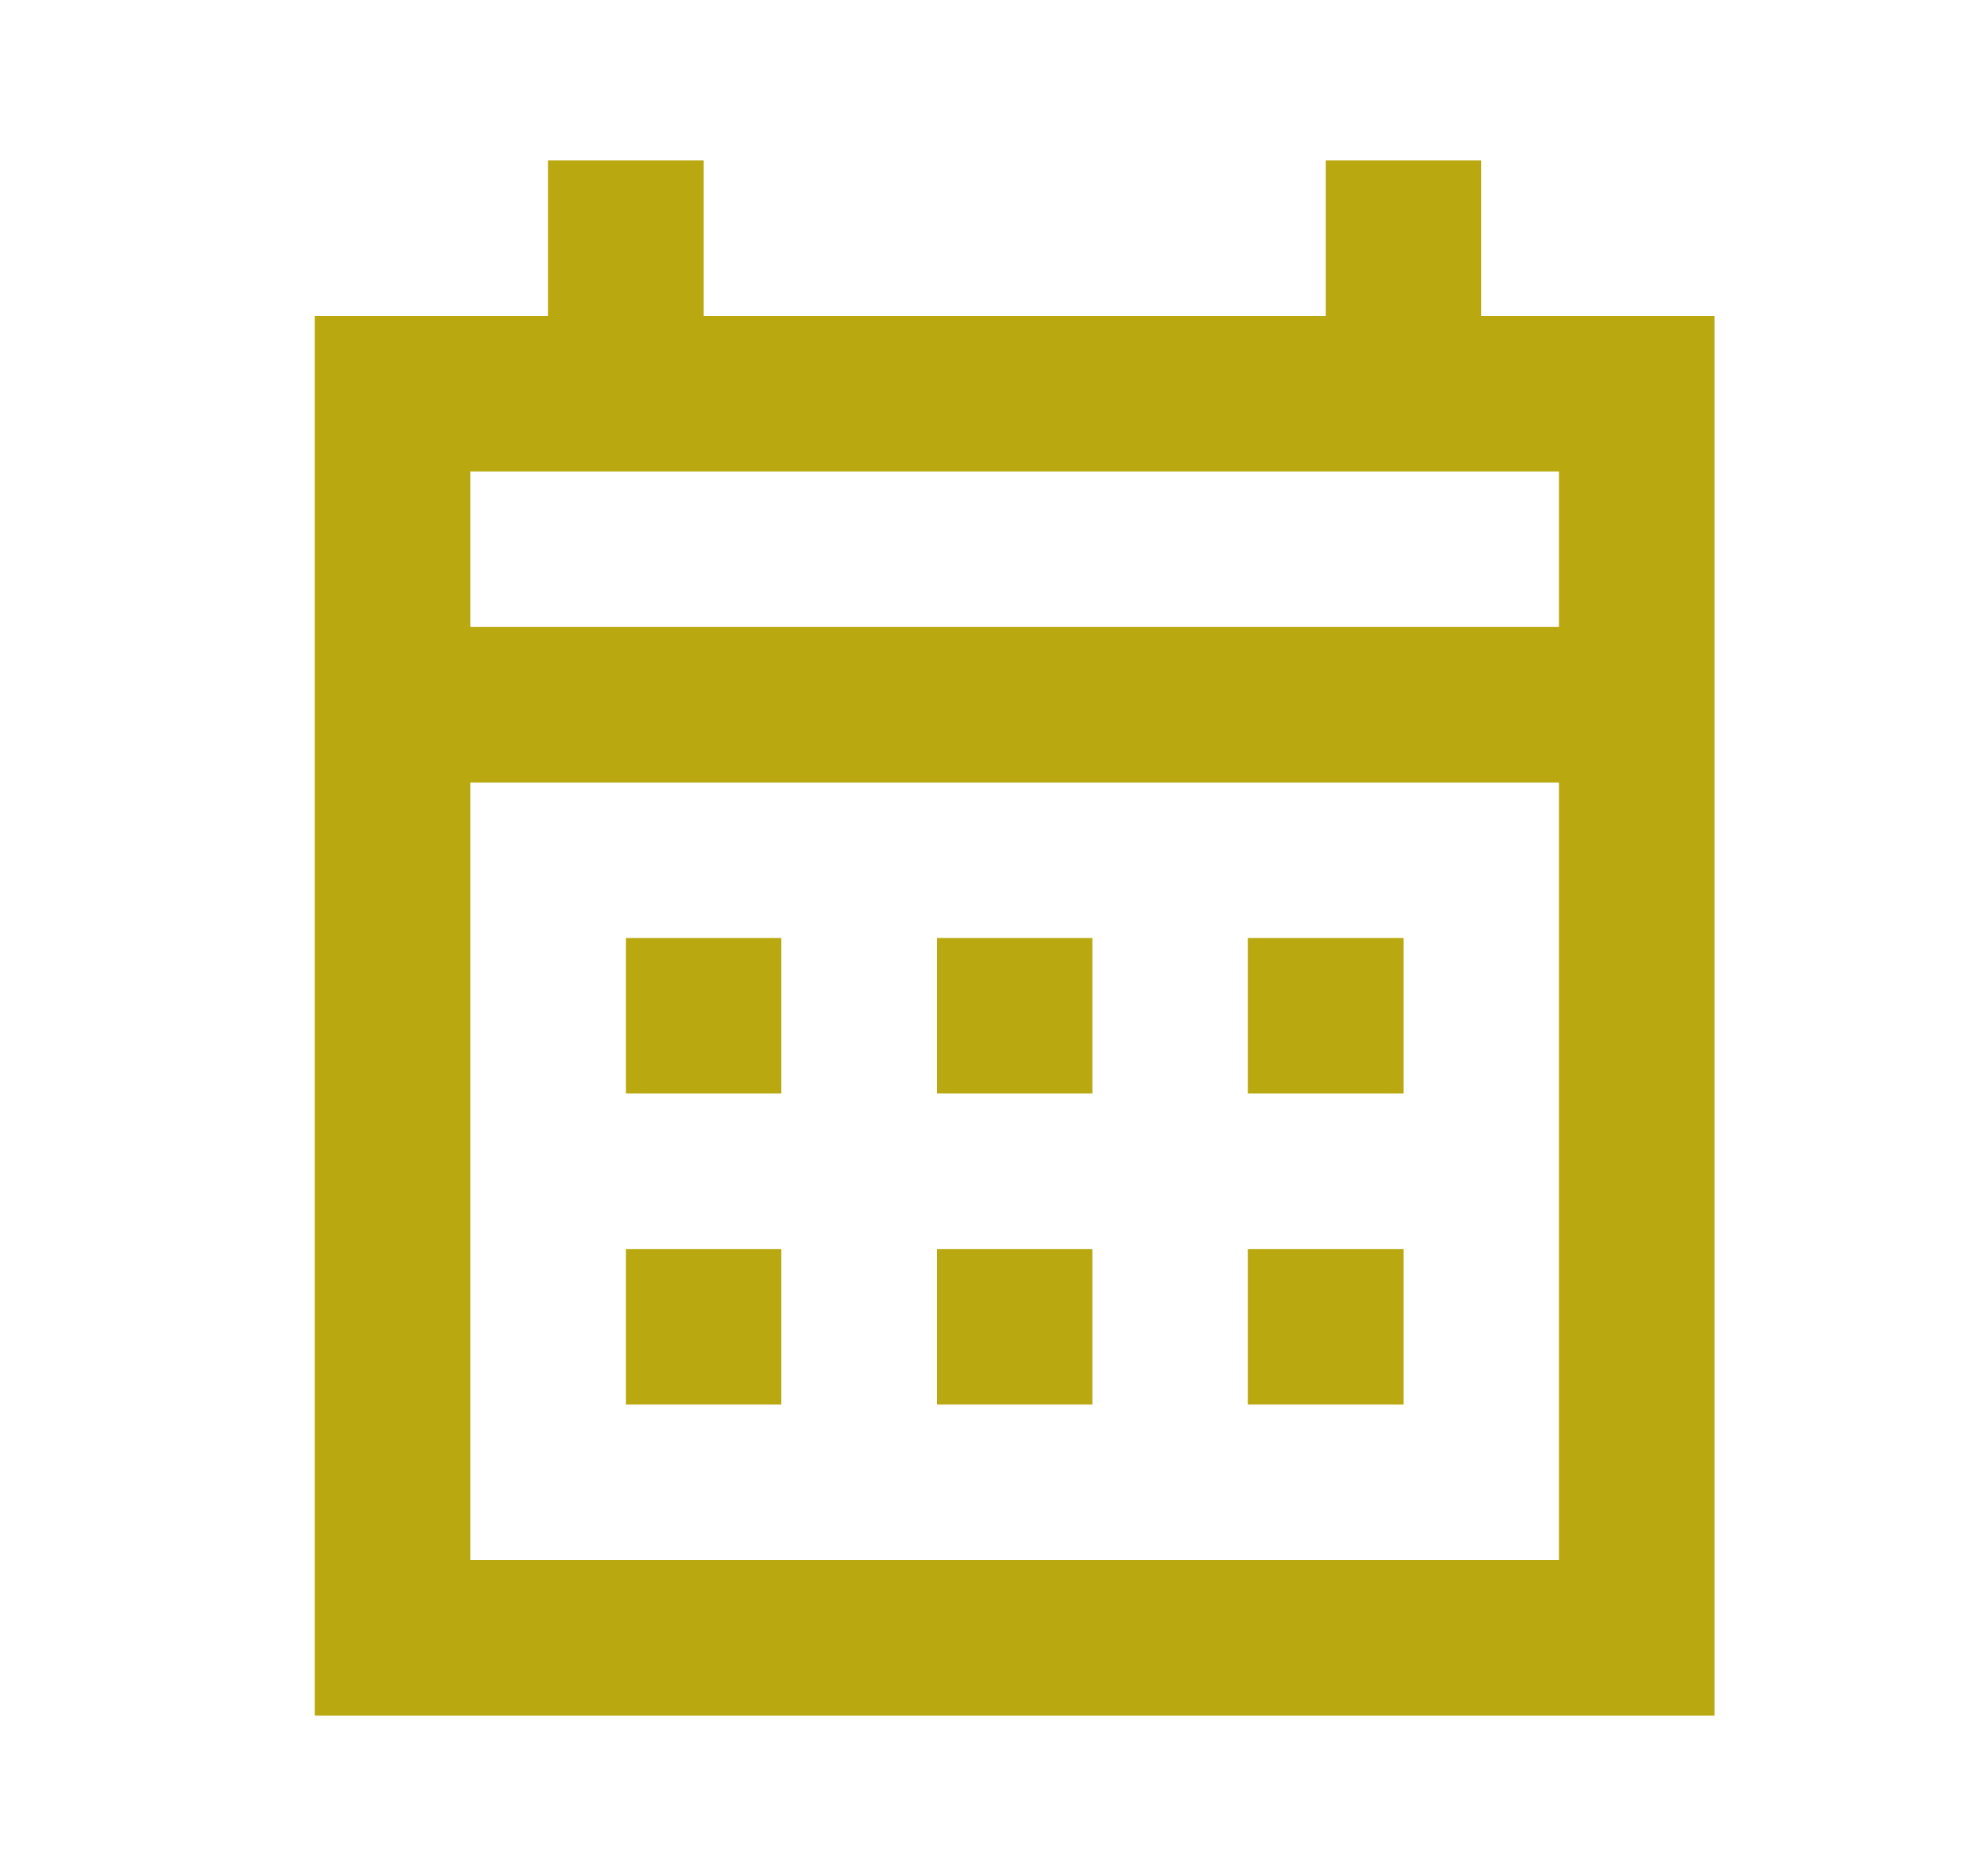 <svg width="20" height="19" viewBox="0 0 20 19" fill="none" xmlns="http://www.w3.org/2000/svg">
<g id="material-symbols:calendar-month-outline-sharp">
<path id="Vector" d="M9.488 11.075V9.5H11.062V11.075H9.488ZM6.338 11.075V9.5H7.912V11.075H6.338ZM12.637 11.075V9.5H14.213V11.075H12.637ZM9.488 14.225V12.65H11.062V14.225H9.488ZM6.338 14.225V12.65H7.912V14.225H6.338ZM12.637 14.225V12.65H14.213V14.225H12.637ZM3.188 17.375V3.2H5.55V1.625H7.125V3.2H13.425V1.625H15V3.2H17.363V17.375H3.188ZM4.763 15.8H15.787V7.925H4.763V15.8ZM4.763 6.35H15.787V4.775H4.763V6.35Z" fill="#B9A80F"/>
</g>
</svg>
